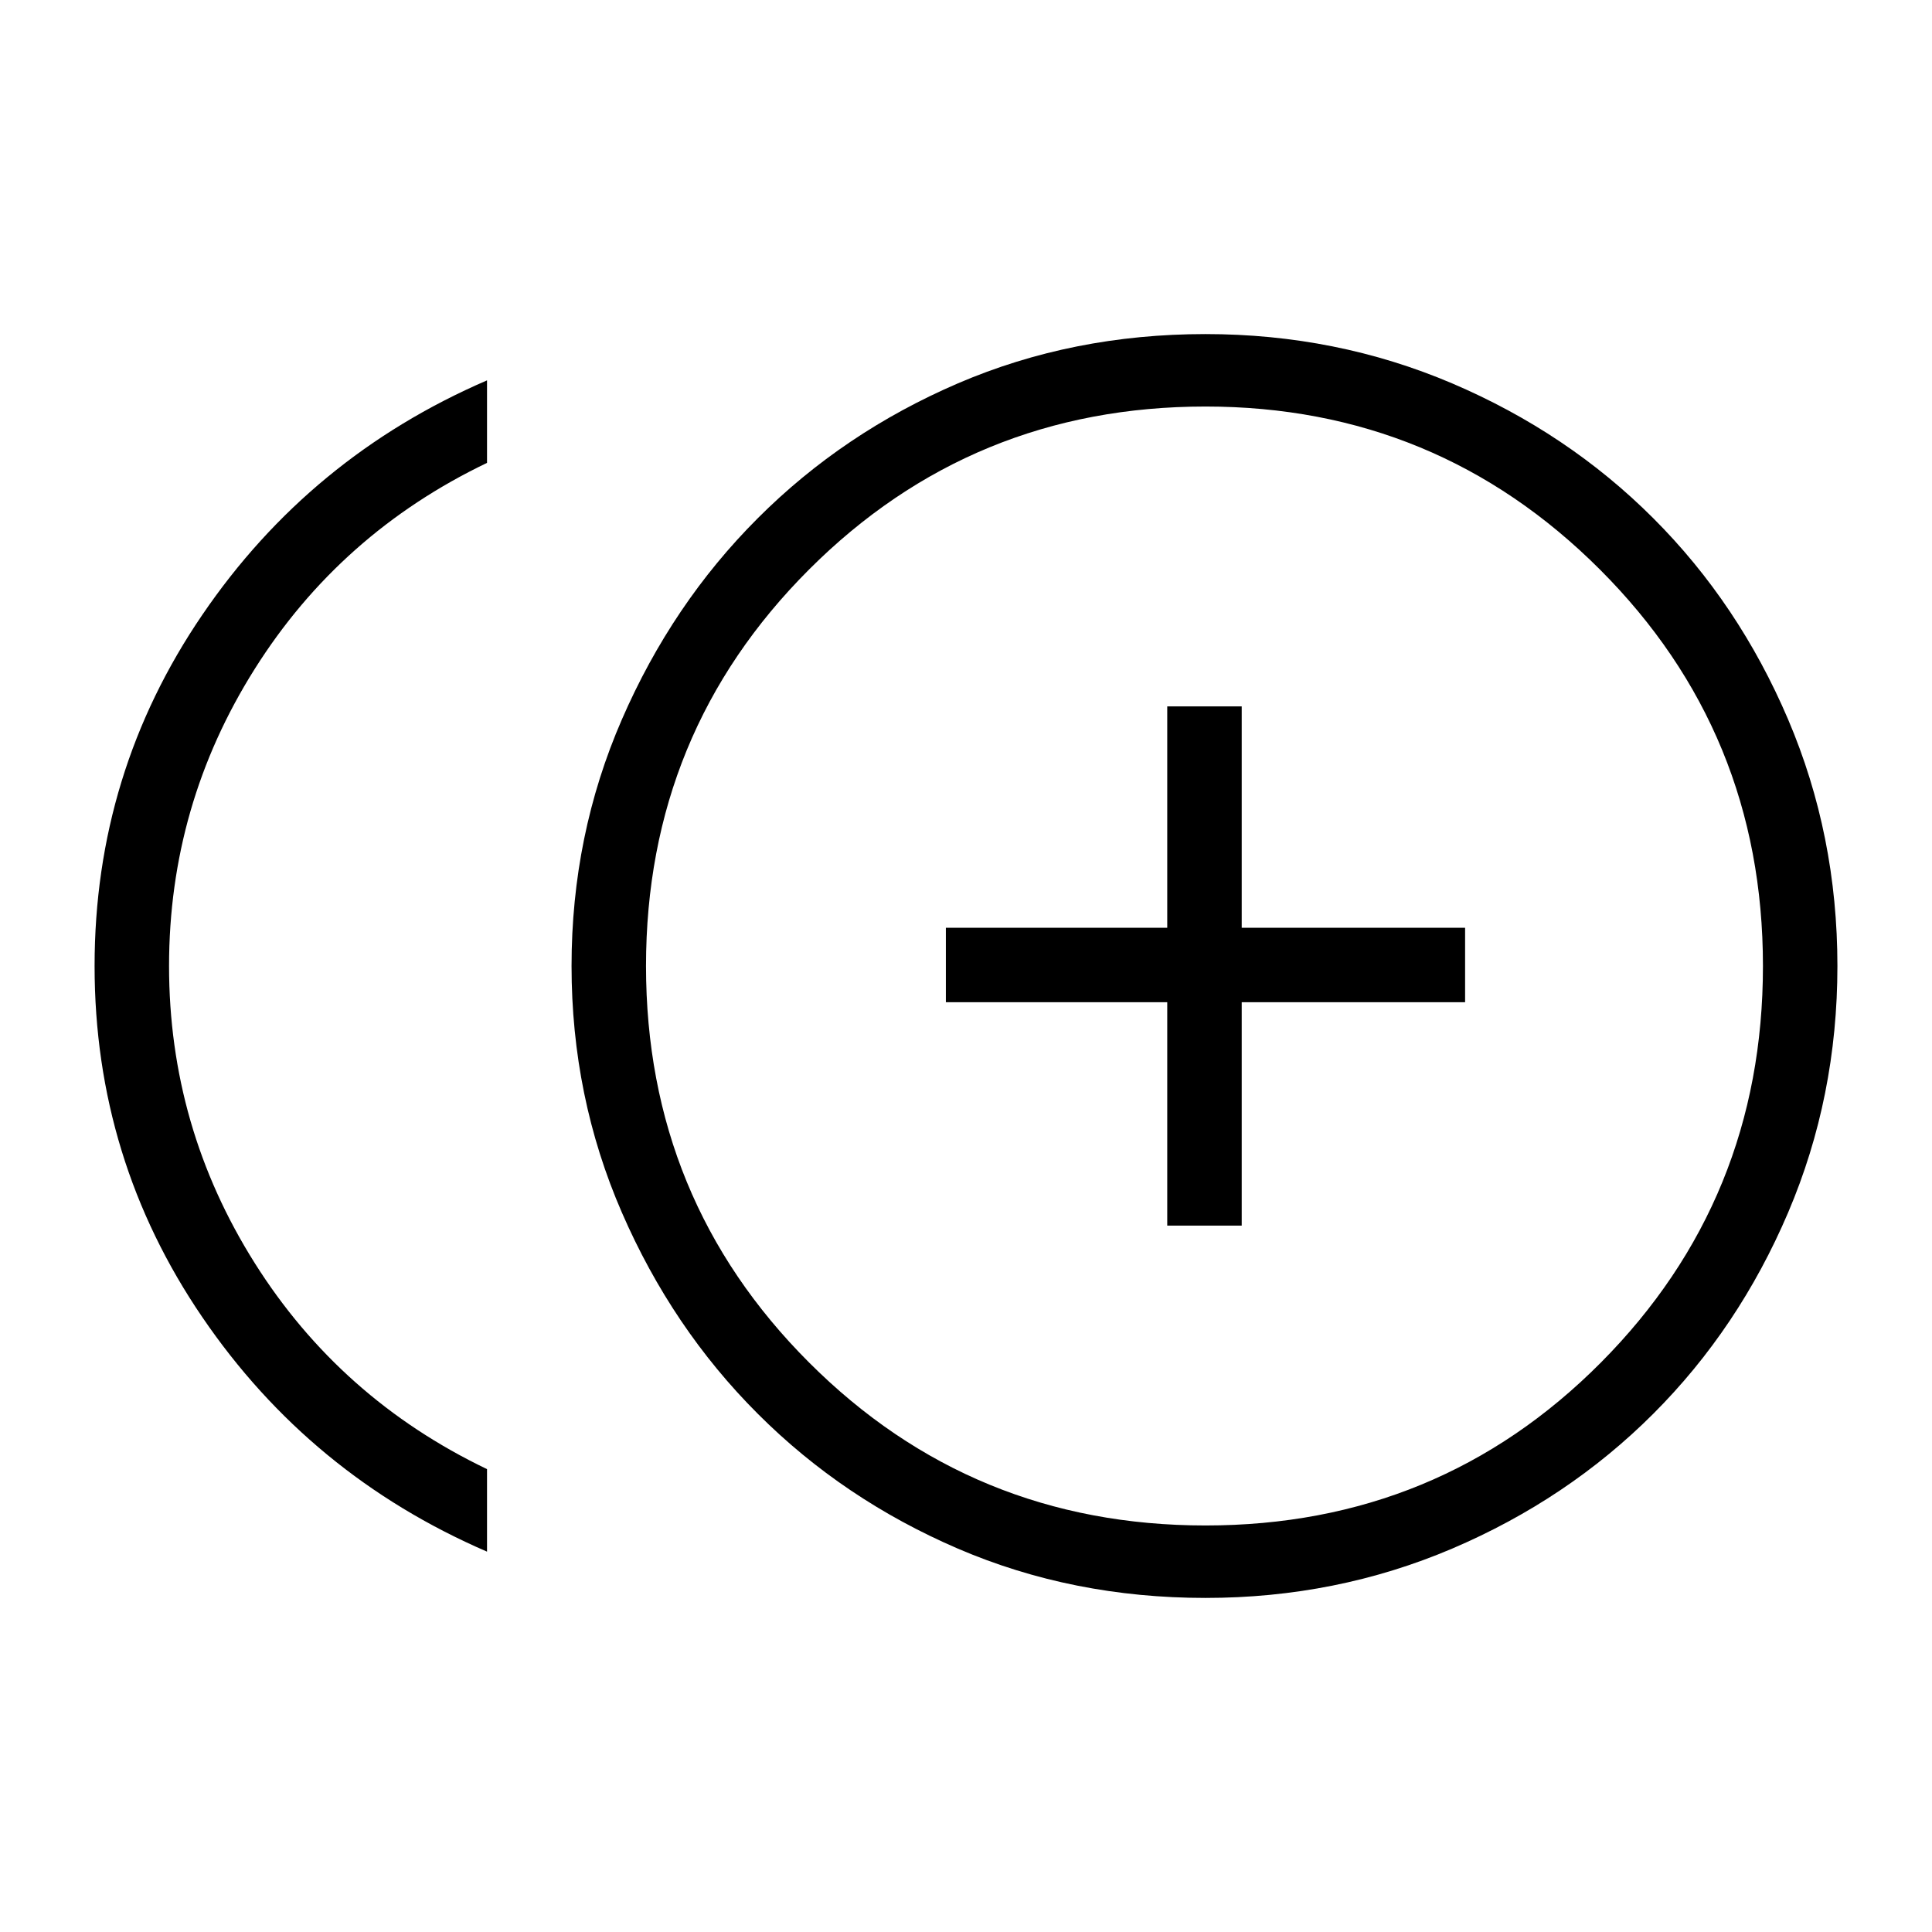 <svg xmlns="http://www.w3.org/2000/svg" height="24" width="24"><path d="M14.5 15.225H15.425V12.45H18.2V11.525H15.425V8.775H14.5V11.525H11.75V12.45H14.5ZM6.05 19.275Q3.85 18.325 2.513 16.362Q1.175 14.4 1.175 12Q1.175 9.6 2.513 7.638Q3.85 5.675 6.05 4.725V5.75Q4.225 6.625 3.163 8.312Q2.1 10 2.1 12Q2.1 14 3.163 15.688Q4.225 17.375 6.05 18.25ZM14.975 19.85Q13.325 19.85 11.9 19.238Q10.475 18.625 9.413 17.562Q8.35 16.5 7.725 15.062Q7.1 13.625 7.1 12Q7.1 10.375 7.725 8.938Q8.35 7.5 9.413 6.438Q10.475 5.375 11.9 4.762Q13.325 4.15 14.975 4.15Q16.6 4.15 18.038 4.762Q19.475 5.375 20.538 6.438Q21.6 7.5 22.213 8.938Q22.825 10.375 22.825 12Q22.825 13.625 22.213 15.062Q21.6 16.5 20.538 17.562Q19.475 18.625 18.038 19.238Q16.6 19.85 14.975 19.85ZM14.975 12Q14.975 12 14.975 12Q14.975 12 14.975 12Q14.975 12 14.975 12Q14.975 12 14.975 12Q14.975 12 14.975 12Q14.975 12 14.975 12Q14.975 12 14.975 12Q14.975 12 14.975 12ZM14.975 18.95Q17.875 18.95 19.888 16.925Q21.9 14.9 21.9 12Q21.9 9.1 19.875 7.075Q17.85 5.05 14.975 5.05Q12.075 5.05 10.05 7.075Q8.025 9.1 8.025 12Q8.025 14.9 10.05 16.925Q12.075 18.95 14.975 18.95Z"/></svg>